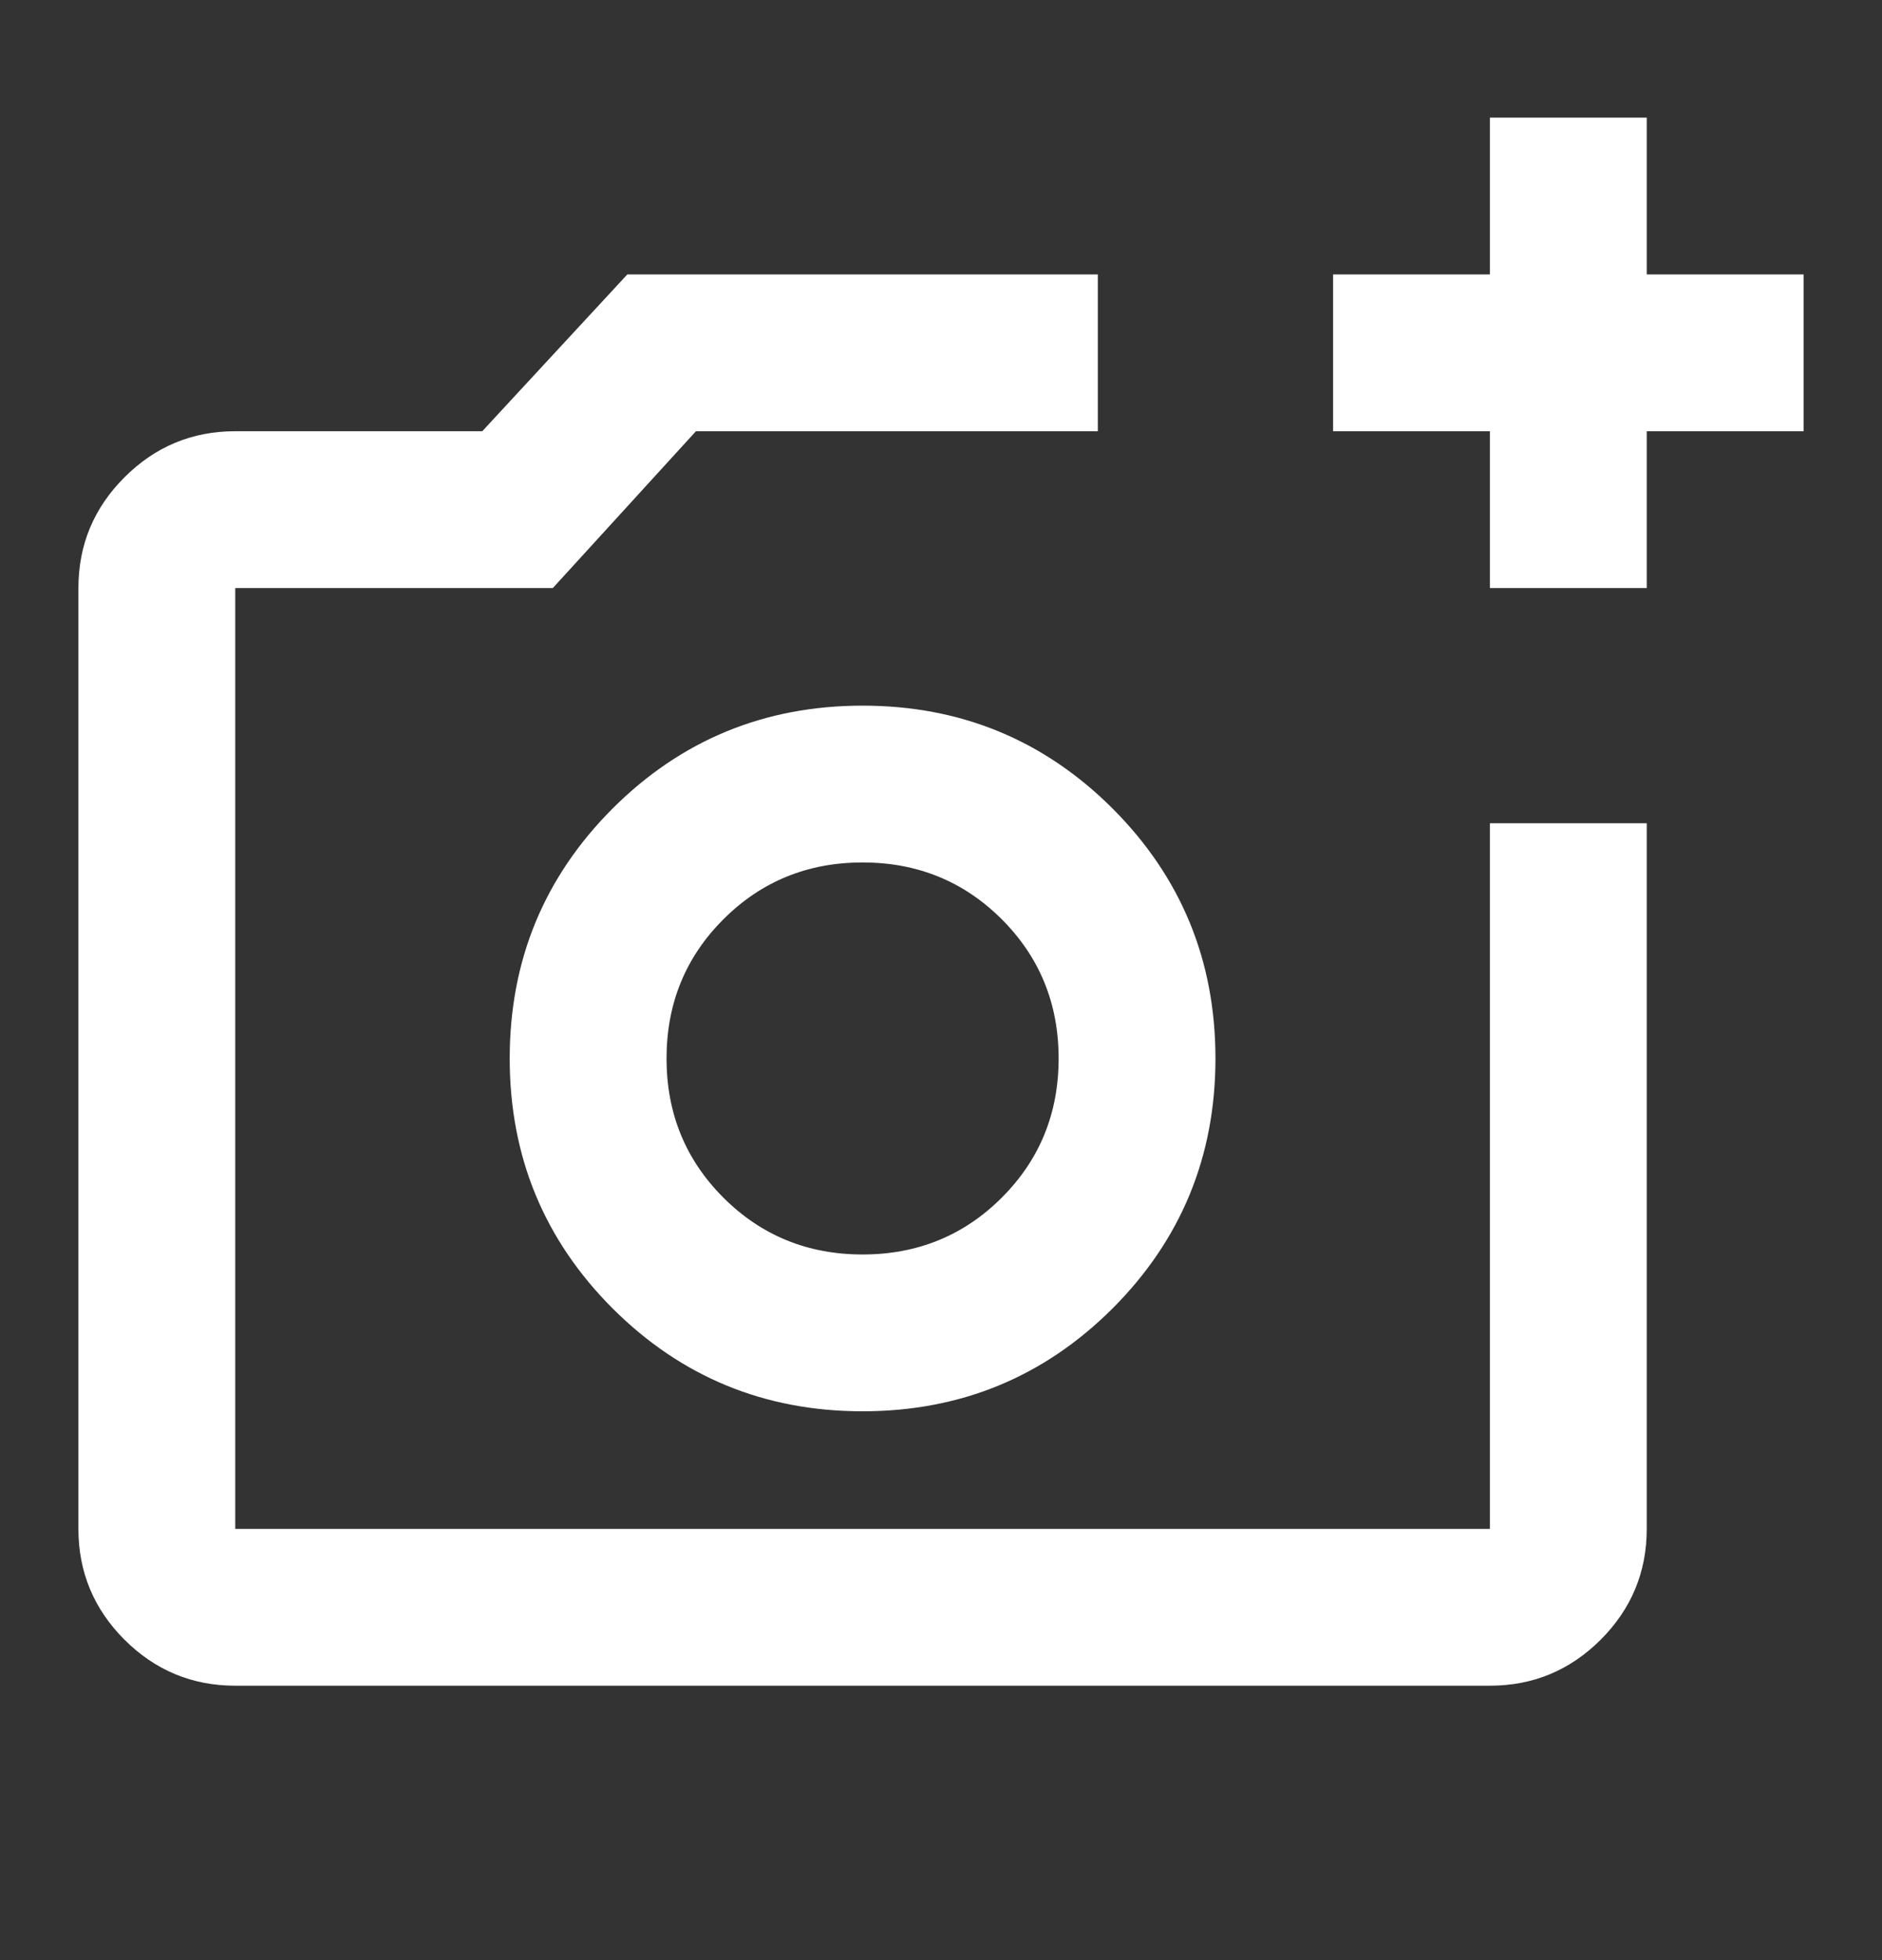 <svg width="24" height="25" viewBox="0 0 24 25" fill="none" xmlns="http://www.w3.org/2000/svg">
<rect x="0" y="0" width="24" height="25" fill="#333333" stroke="none"/>
<path d="M3 21.5C2.45 21.5 1.979 21.304 1.587 20.913C1.196 20.521 1 20.05 1 19.5V7.5C1 6.95 1.196 6.479 1.587 6.088C1.979 5.696 2.45 5.5 3 5.5H6.15L8 3.5H14V5.5H8.875L7.05 7.5H3V19.5H19V10.5H21V19.5C21 20.05 20.804 20.521 20.413 20.913C20.021 21.304 19.55 21.5 19 21.5H3ZM19 7.5V5.5H17V3.5H19V1.5H21V3.5H23V5.5H21V7.5H19ZM11 18C12.25 18 13.312 17.562 14.188 16.688C15.062 15.812 15.5 14.75 15.5 13.5C15.5 12.25 15.062 11.188 14.188 10.312C13.312 9.438 12.25 9 11 9C9.75 9 8.688 9.438 7.812 10.312C6.938 11.188 6.5 12.25 6.5 13.5C6.5 14.75 6.938 15.812 7.812 16.688C8.688 17.562 9.75 18 11 18ZM11 16C10.3 16 9.708 15.758 9.225 15.275C8.742 14.792 8.5 14.2 8.5 13.5C8.5 12.8 8.742 12.208 9.225 11.725C9.708 11.242 10.3 11 11 11C11.7 11 12.292 11.242 12.775 11.725C13.258 12.208 13.5 12.8 13.5 13.5C13.5 14.2 13.258 14.792 12.775 15.275C12.292 15.758 11.7 16 11 16Z" fill="white"/>
</svg>

